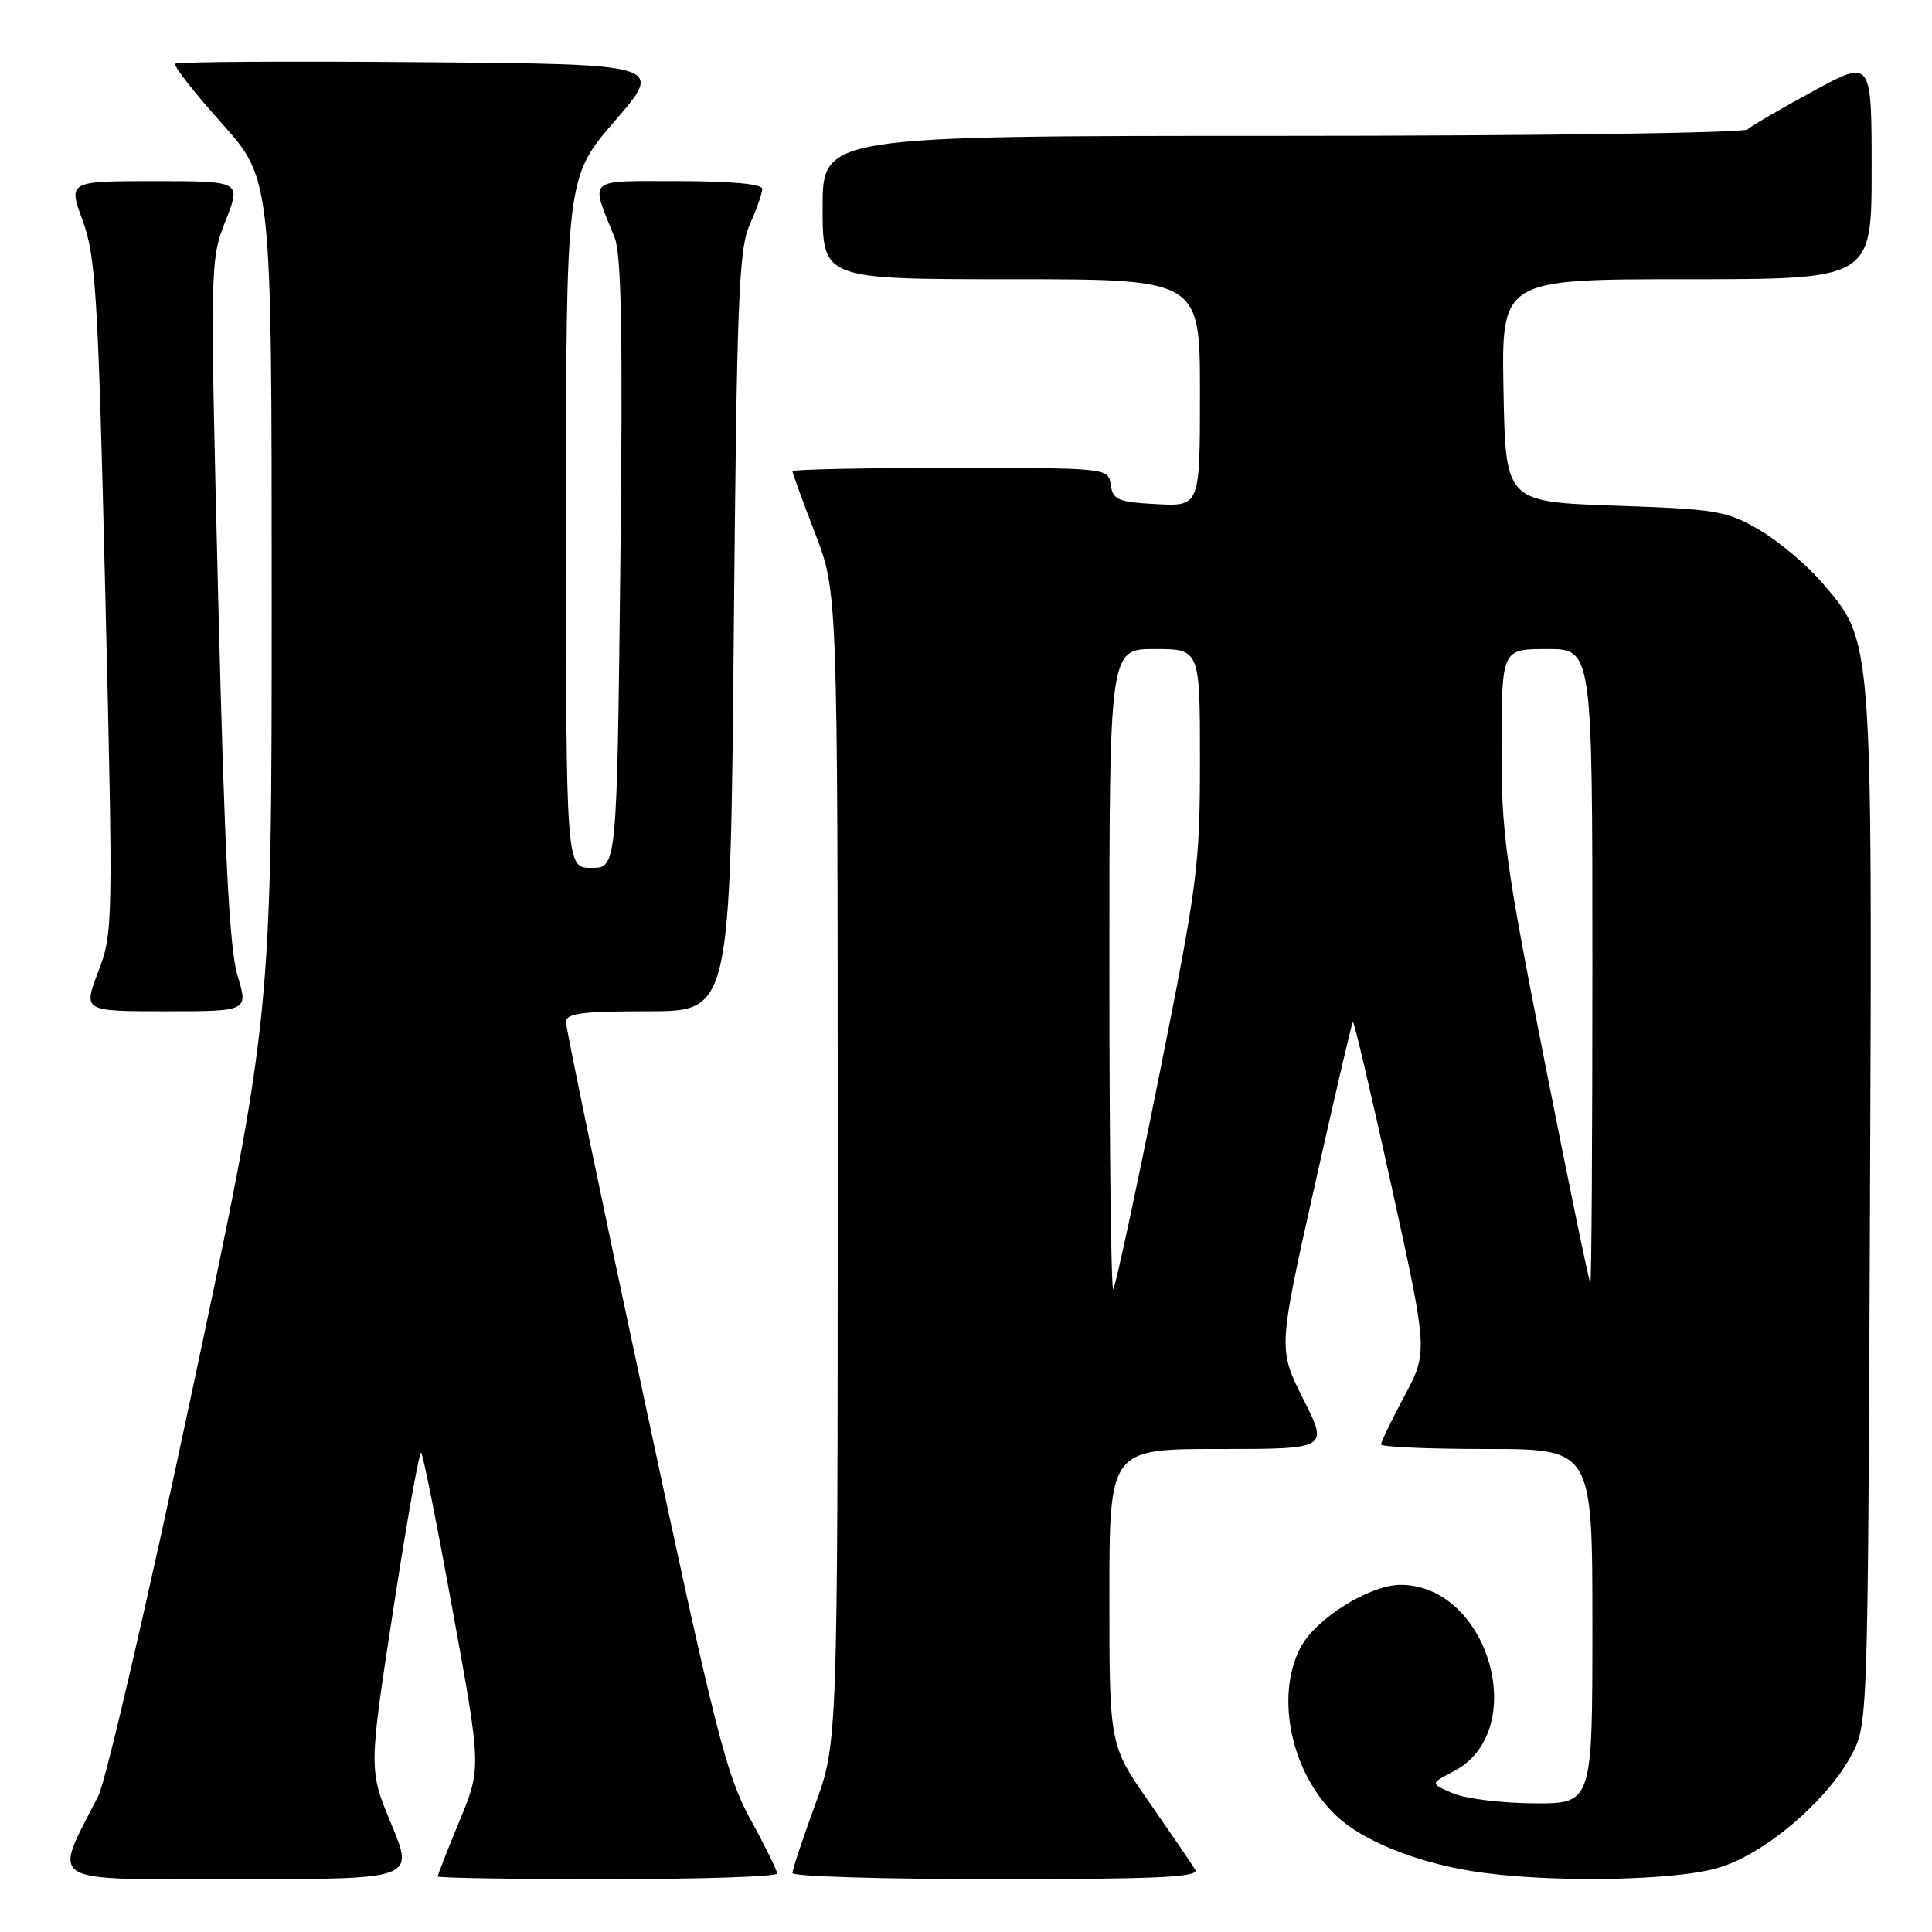<?xml version="1.0" encoding="UTF-8" standalone="no"?>
<!DOCTYPE svg PUBLIC "-//W3C//DTD SVG 1.1//EN" "http://www.w3.org/Graphics/SVG/1.1/DTD/svg11.dtd" >
<svg xmlns="http://www.w3.org/2000/svg" xmlns:xlink="http://www.w3.org/1999/xlink" version="1.1" viewBox="0 0 256 256">
 <g >
 <path fill="currentColor"
d=" M 51.87 241.75 C 48.85 234.50 48.85 234.50 52.11 213.27 C 53.90 201.59 55.57 192.23 55.81 192.48 C 56.06 192.73 57.95 202.23 60.02 213.60 C 63.78 234.27 63.78 234.27 60.89 241.27 C 59.30 245.12 58.00 248.44 58.00 248.64 C 58.00 248.84 68.12 249.00 80.50 249.00 C 92.88 249.00 102.99 248.66 102.98 248.25 C 102.96 247.84 101.36 244.57 99.40 241.00 C 96.22 235.18 94.76 229.41 85.43 185.70 C 79.69 158.86 75.00 136.25 75.00 135.45 C 75.00 134.27 77.03 134.00 85.89 134.00 C 96.78 134.00 96.78 134.00 97.23 83.75 C 97.63 39.75 97.89 33.04 99.34 29.78 C 100.25 27.74 101.00 25.60 101.00 25.03 C 101.00 24.38 96.87 24.00 89.93 24.00 C 77.55 24.00 78.20 23.42 81.45 31.50 C 82.35 33.74 82.54 44.73 82.20 74.75 C 81.74 115.00 81.74 115.00 78.37 115.00 C 75.00 115.00 75.00 115.00 75.00 69.25 C 75.01 23.50 75.01 23.50 81.49 16.00 C 87.98 8.50 87.98 8.50 55.84 8.24 C 38.16 8.09 23.48 8.18 23.22 8.45 C 22.96 8.71 25.73 12.25 29.37 16.32 C 36.00 23.73 36.00 23.73 36.00 79.21 C 36.00 134.68 36.00 134.68 25.41 184.55 C 19.59 211.98 14.02 236.01 13.03 237.96 C 6.97 249.87 5.51 249.00 31.49 249.00 C 54.89 249.00 54.89 249.00 51.87 241.75 Z  M 158.37 247.75 C 157.97 247.06 155.24 243.07 152.32 238.87 C 147.00 231.24 147.00 231.24 147.00 211.62 C 147.00 192.00 147.00 192.00 161.51 192.00 C 176.03 192.00 176.03 192.00 172.69 185.38 C 169.36 178.76 169.36 178.76 174.18 157.22 C 176.83 145.37 179.12 135.55 179.26 135.40 C 179.41 135.26 181.71 145.03 184.37 157.13 C 189.21 179.13 189.21 179.13 186.11 184.95 C 184.40 188.16 183.00 191.05 183.00 191.39 C 183.00 191.73 189.30 192.00 197.00 192.00 C 211.00 192.00 211.00 192.00 211.00 215.50 C 211.00 239.00 211.00 239.00 203.25 238.95 C 198.99 238.93 194.15 238.33 192.50 237.62 C 189.50 236.33 189.50 236.33 192.64 234.70 C 202.83 229.39 197.29 210.02 185.59 210.00 C 181.49 210.00 174.33 214.48 172.33 218.29 C 168.91 224.83 171.11 235.06 177.17 240.70 C 180.59 243.90 187.57 246.73 195.01 247.93 C 204.65 249.50 221.74 249.27 227.72 247.49 C 233.76 245.70 242.06 238.68 245.30 232.61 C 247.50 228.51 247.50 228.40 247.78 160.10 C 248.09 83.91 248.17 85.07 241.45 77.22 C 239.46 74.89 235.73 71.75 233.17 70.24 C 228.81 67.68 227.55 67.47 214.00 67.00 C 199.50 66.50 199.50 66.50 199.22 51.75 C 198.95 37.00 198.95 37.00 223.47 37.00 C 248.00 37.00 248.00 37.00 248.00 22.43 C 248.00 7.86 248.00 7.86 240.25 12.08 C 235.99 14.39 232.07 16.68 231.55 17.15 C 231.03 17.62 203.24 18.00 169.80 18.00 C 109.00 18.00 109.00 18.00 109.00 27.50 C 109.00 37.00 109.00 37.00 134.00 37.00 C 159.00 37.00 159.00 37.00 159.00 52.05 C 159.00 67.10 159.00 67.10 153.25 66.80 C 148.16 66.53 147.46 66.24 147.18 64.25 C 146.86 62.00 146.86 62.00 125.93 62.00 C 114.42 62.00 105.00 62.20 105.00 62.44 C 105.00 62.68 106.35 66.38 108.00 70.66 C 111.00 78.45 111.00 78.45 111.00 154.70 C 111.00 230.94 111.00 230.94 108.00 239.16 C 106.35 243.68 105.00 247.75 105.00 248.19 C 105.00 248.64 117.18 249.00 132.06 249.00 C 153.44 249.00 158.96 248.74 158.37 247.75 Z  M 31.47 129.25 C 30.40 125.71 29.75 113.07 28.92 79.50 C 27.82 34.94 27.83 34.45 29.89 29.25 C 31.97 24.00 31.97 24.00 20.50 24.00 C 9.03 24.00 9.03 24.00 10.96 29.25 C 12.69 33.95 13.00 39.14 13.96 79.00 C 15.00 122.50 14.98 123.62 13.02 128.75 C 11.01 134.00 11.01 134.00 21.96 134.00 C 32.90 134.00 32.90 134.00 31.47 129.25 Z  M 147.00 128.67 C 147.00 86.00 147.00 86.00 153.00 86.00 C 159.00 86.00 159.00 86.00 159.00 100.80 C 159.00 114.75 158.68 117.17 153.51 142.96 C 150.49 158.01 147.79 170.55 147.51 170.83 C 147.23 171.10 147.00 152.13 147.00 128.67 Z  M 204.69 140.75 C 199.45 114.19 198.92 110.33 198.96 98.75 C 199.00 86.00 199.00 86.00 205.00 86.00 C 211.00 86.00 211.00 86.00 211.00 128.00 C 211.00 151.10 210.88 170.00 210.73 170.00 C 210.58 170.00 207.86 156.84 204.69 140.75 Z "/>
</g>
</svg>